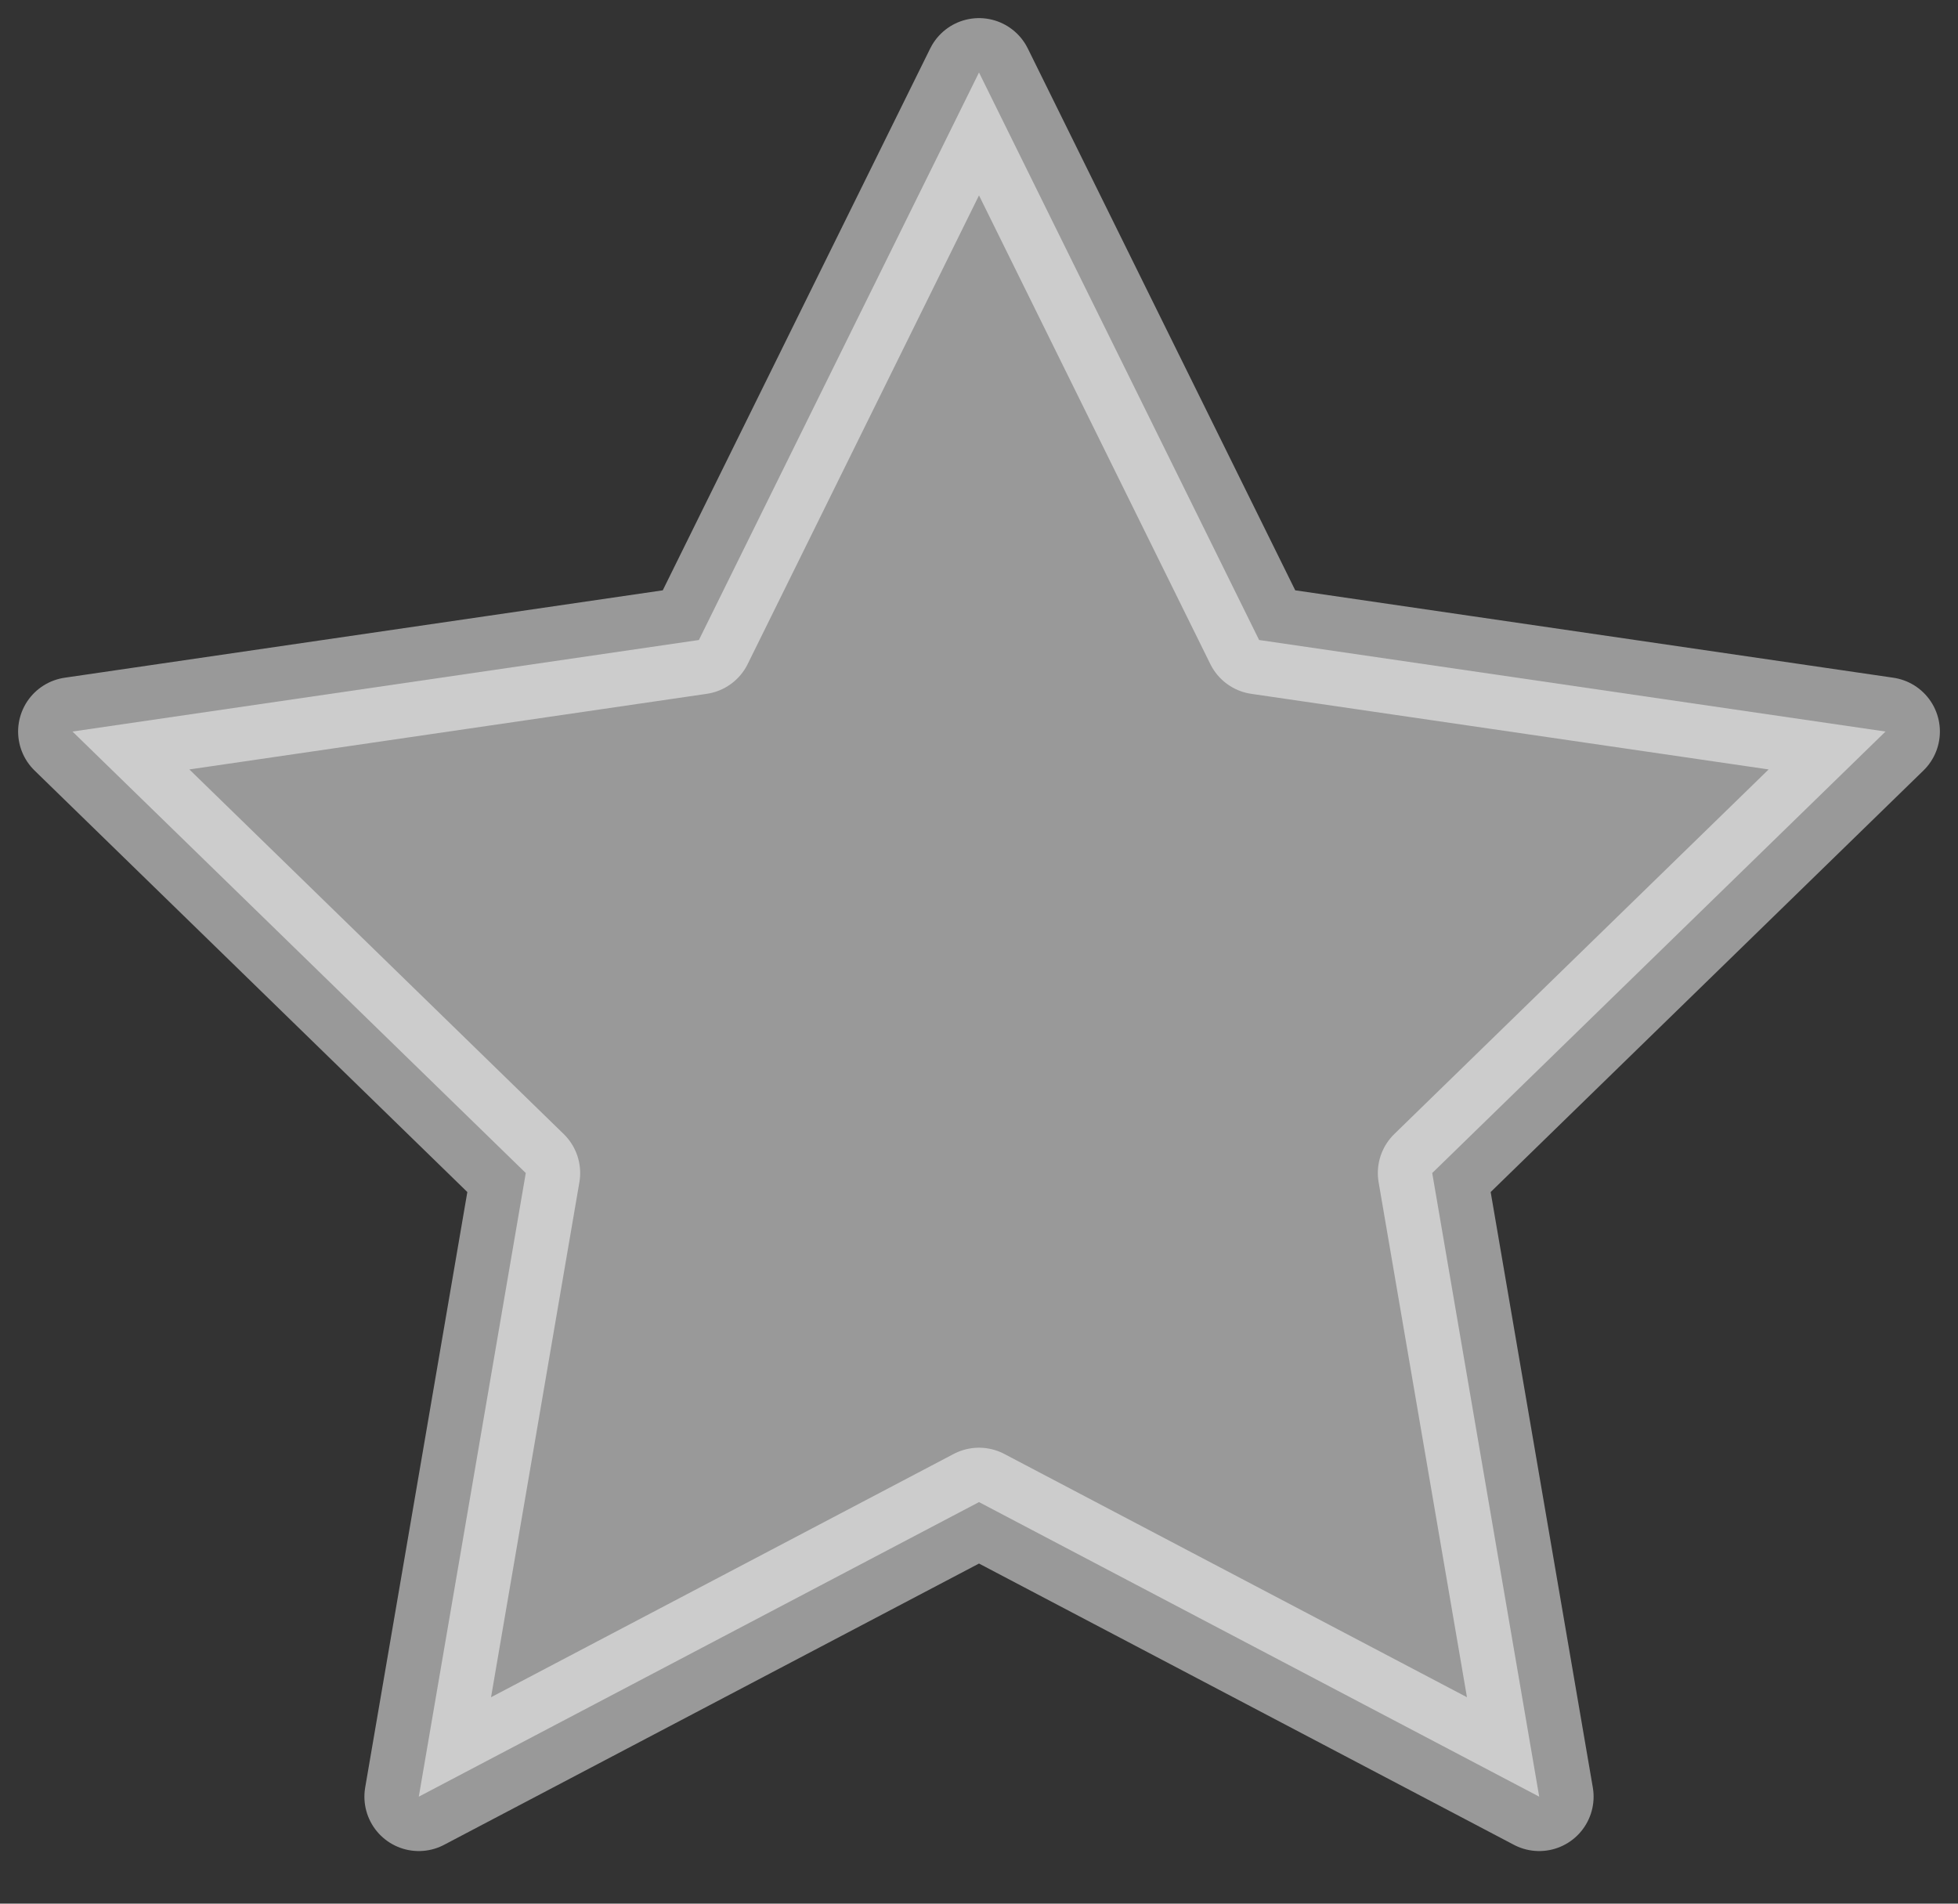 <svg 
  width="36" 
  height="35"
  viewBox="0 0 36 35" 
  fill="none" 
  xmlns="http://www.w3.org/2000/svg">
<rect x="0" y="0" width="36" height="35" fill="#333333" stroke="none"/>
<path d="M18 1.333L23.15 11.767L34.667 13.45L26.333 21.567L28.3 33.033L18 27.617L7.7 33.033L9.667 21.567L1.333 13.45L12.85 11.767L18 1.333Z" 
  fill="white" 
  fill-opacity="0.5" 
  stroke="white" 
  stroke-opacity="0.5" 
  stroke-width="2" 
  stroke-linecap="round" 
  stroke-linejoin="round"/>
</svg>

